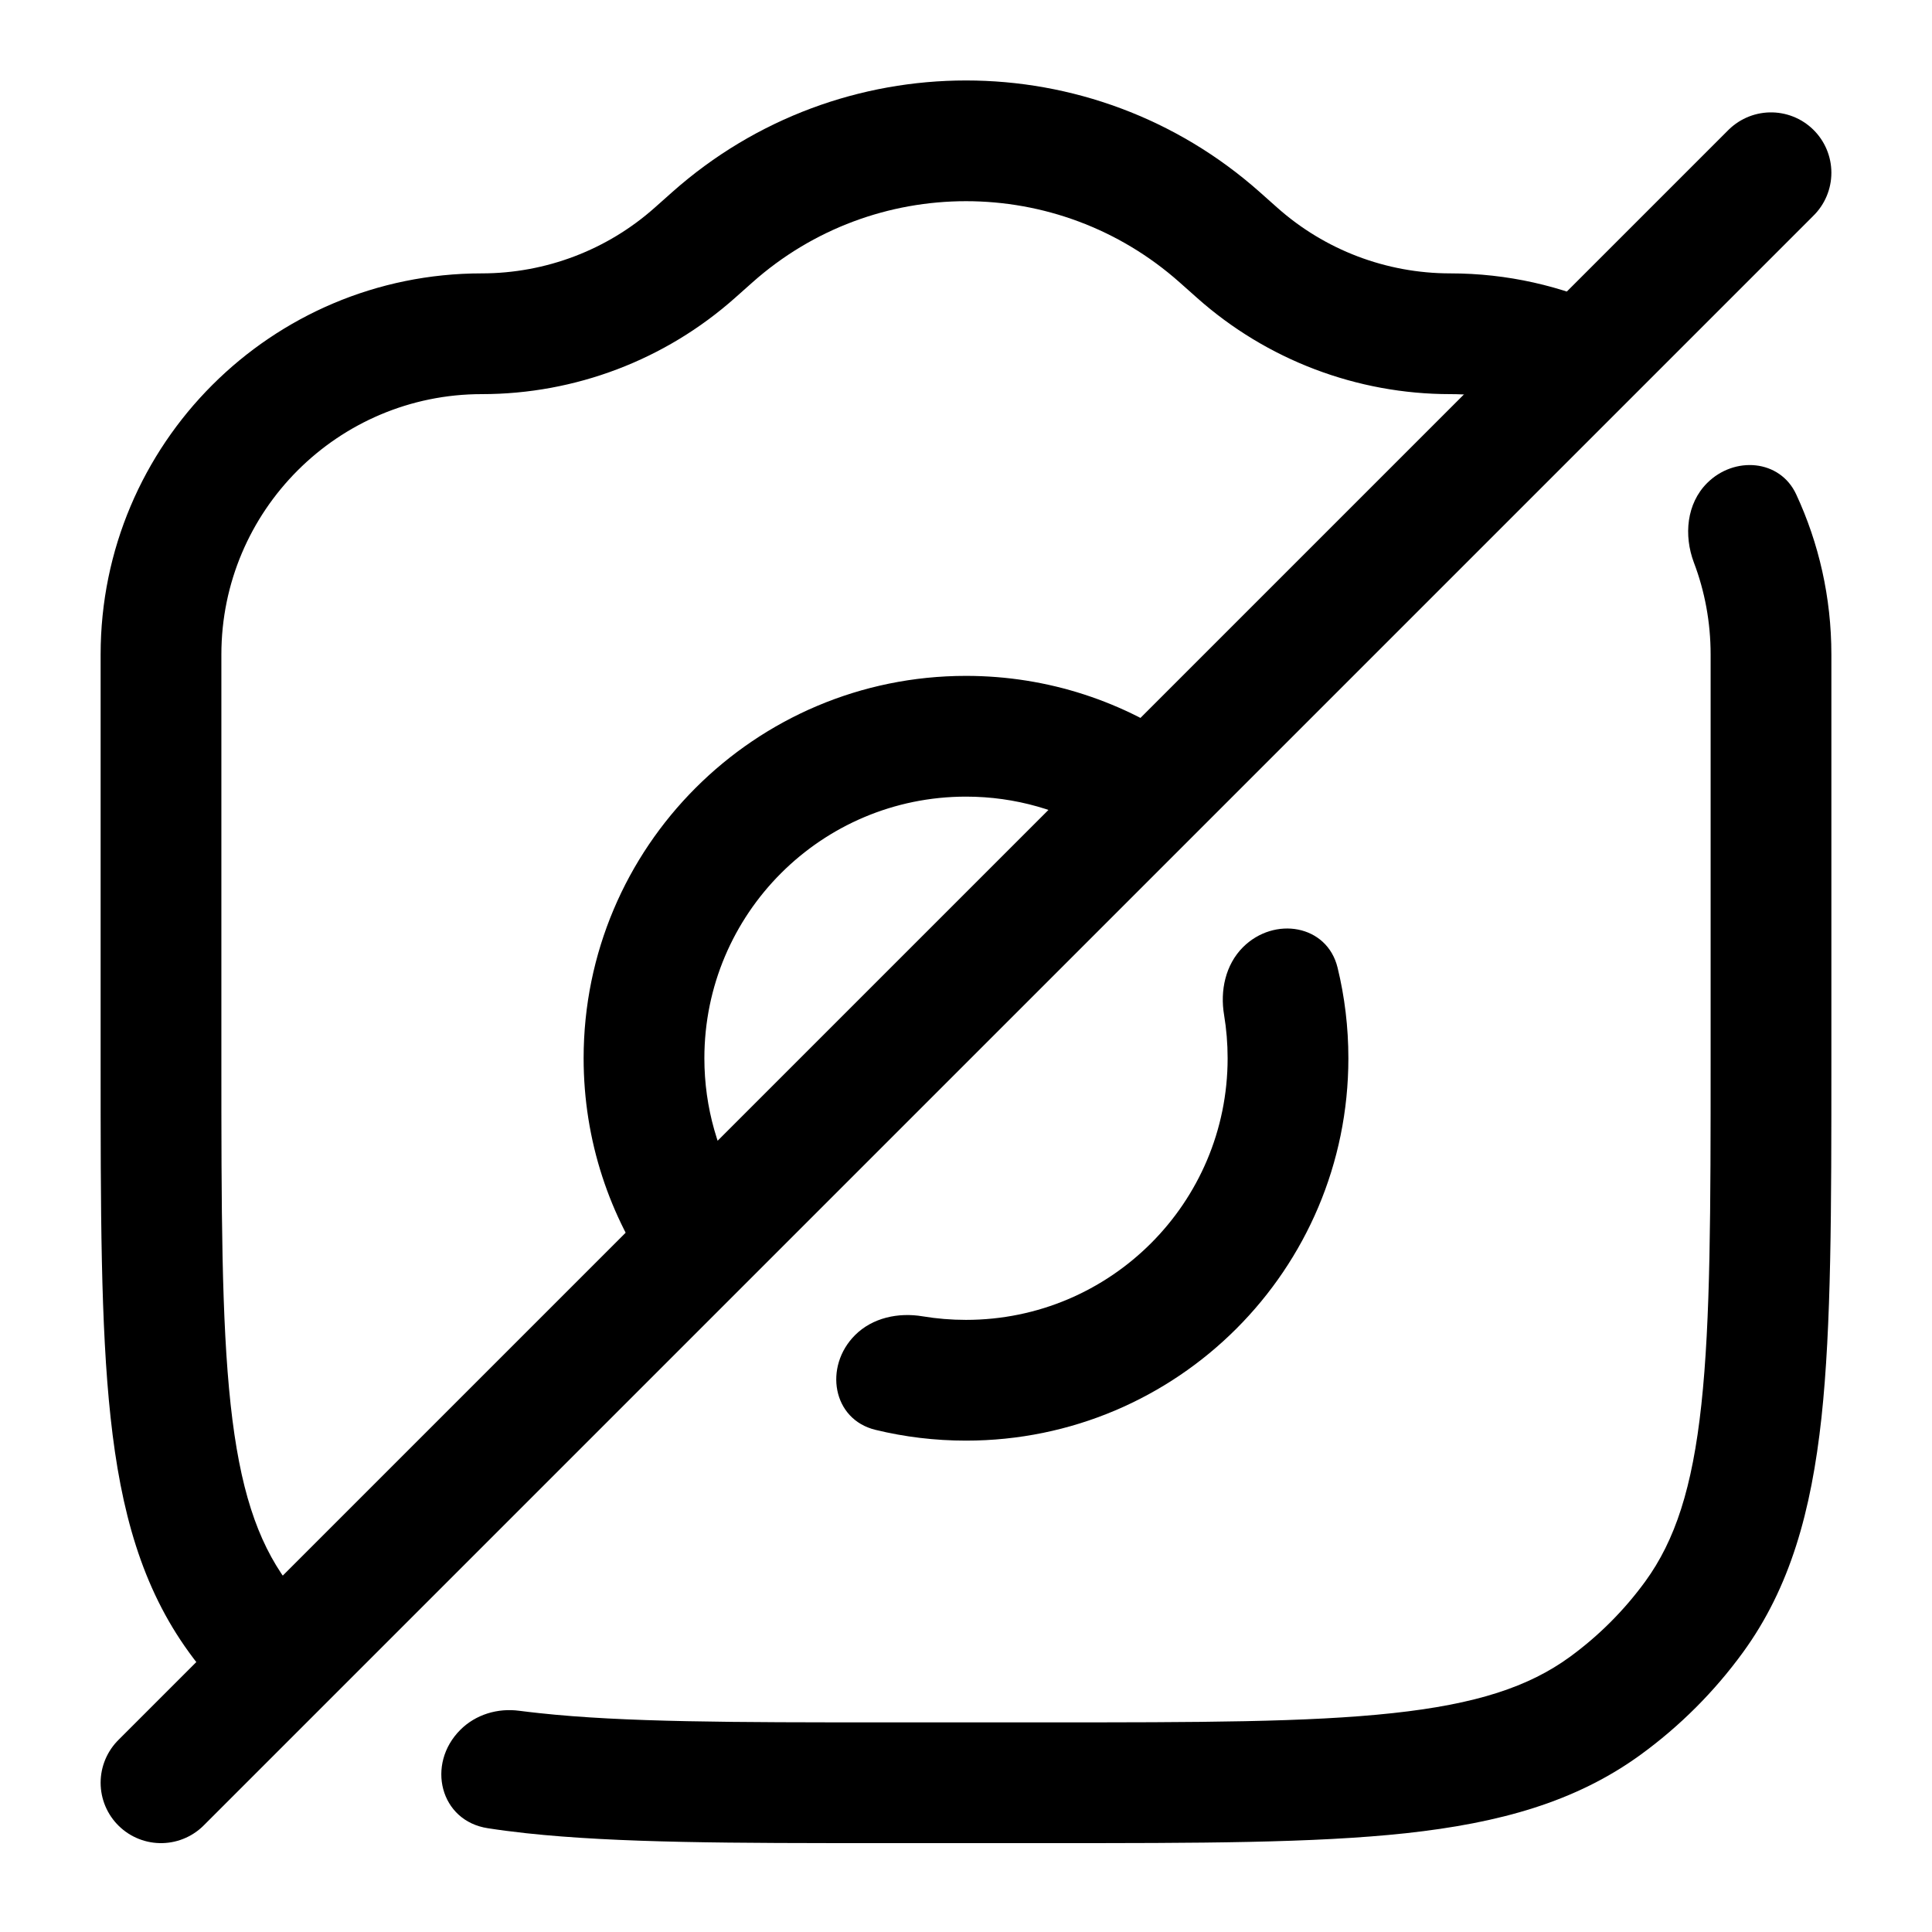 <svg width="24" height="24" viewBox="0 0 24 24" fill="none" xmlns="http://www.w3.org/2000/svg">
<path d="M2 22.146L22 2.146" stroke="black" stroke-width="1.5" stroke-linecap="round"/>
<path d="M15.65 2.387C13.569 0.537 10.432 0.537 8.35 2.387L8.134 2.579C7.542 3.106 6.777 3.396 5.985 3.396C3.37 3.396 1.25 5.516 1.25 8.131V13.191C1.25 15.028 1.25 16.468 1.374 17.61C1.5 18.775 1.763 19.72 2.348 20.526C2.646 20.936 2.997 21.304 3.39 21.622C3.414 21.641 3.448 21.637 3.47 21.616L3.558 21.528C4.053 21.032 3.974 20.211 3.562 19.644C3.193 19.136 2.978 18.486 2.865 17.448C2.751 16.396 2.75 15.038 2.75 13.146V8.131C2.75 6.345 4.199 4.896 5.985 4.896C7.145 4.896 8.264 4.471 9.131 3.7L9.347 3.508C10.86 2.163 13.14 2.163 14.654 3.508L14.87 3.7C15.736 4.471 16.856 4.896 18.015 4.896C18.418 4.896 18.803 4.97 19.159 5.104C19.496 5.232 19.891 5.195 20.146 4.94C20.484 4.601 20.44 4.035 20.005 3.833C19.4 3.553 18.726 3.396 18.015 3.396C17.223 3.396 16.458 3.106 15.866 2.579L15.65 2.387Z" fill="black"/>
<path d="M22.313 6.141C22.112 5.707 21.545 5.662 21.206 6.001C20.951 6.256 20.915 6.65 21.042 6.988C21.177 7.343 21.25 7.729 21.25 8.131V13.146C21.25 15.038 21.249 16.396 21.135 17.448C21.023 18.486 20.808 19.136 20.439 19.644C20.176 20.005 19.859 20.322 19.498 20.585C18.99 20.954 18.34 21.169 17.302 21.281C16.25 21.395 14.892 21.396 13 21.396H11C9.109 21.396 7.75 21.395 6.698 21.281C6.613 21.272 6.531 21.262 6.451 21.252C6.182 21.216 5.909 21.298 5.718 21.489C5.292 21.915 5.465 22.621 6.061 22.711C6.216 22.735 6.374 22.755 6.537 22.773C7.679 22.896 9.118 22.896 10.955 22.896H13.046C14.882 22.896 16.322 22.896 17.464 22.773C18.629 22.646 19.574 22.384 20.38 21.798C20.868 21.443 21.297 21.014 21.652 20.526C22.238 19.72 22.5 18.775 22.627 17.61C22.75 16.468 22.75 15.028 22.75 13.192V8.131C22.75 7.42 22.594 6.746 22.313 6.141Z" fill="black"/>
<path d="M10.621 16.586C10.232 16.976 10.34 17.632 10.875 17.762C11.236 17.85 11.613 17.896 12 17.896C14.624 17.896 16.75 15.77 16.75 13.146C16.75 12.759 16.704 12.382 16.616 12.021C16.486 11.486 15.83 11.378 15.44 11.767C15.223 11.985 15.155 12.305 15.206 12.608C15.235 12.783 15.25 12.963 15.25 13.146C15.25 14.941 13.795 16.396 12 16.396C11.817 16.396 11.637 16.381 11.462 16.352C11.159 16.301 10.838 16.369 10.621 16.586Z" fill="black"/>
<path d="M14.792 10.293C14.502 10.584 14.034 10.578 13.682 10.365C13.192 10.068 12.616 9.896 12 9.896C10.205 9.896 8.75 11.351 8.75 13.146C8.75 13.762 8.921 14.338 9.219 14.829C9.432 15.18 9.438 15.648 9.148 15.938C8.852 16.234 8.367 16.234 8.125 15.894C7.574 15.118 7.25 14.17 7.25 13.146C7.25 10.523 9.377 8.396 12 8.396C13.024 8.396 13.972 8.72 14.748 9.271C15.088 9.513 15.088 9.998 14.792 10.293Z" fill="black"/>
</svg>

